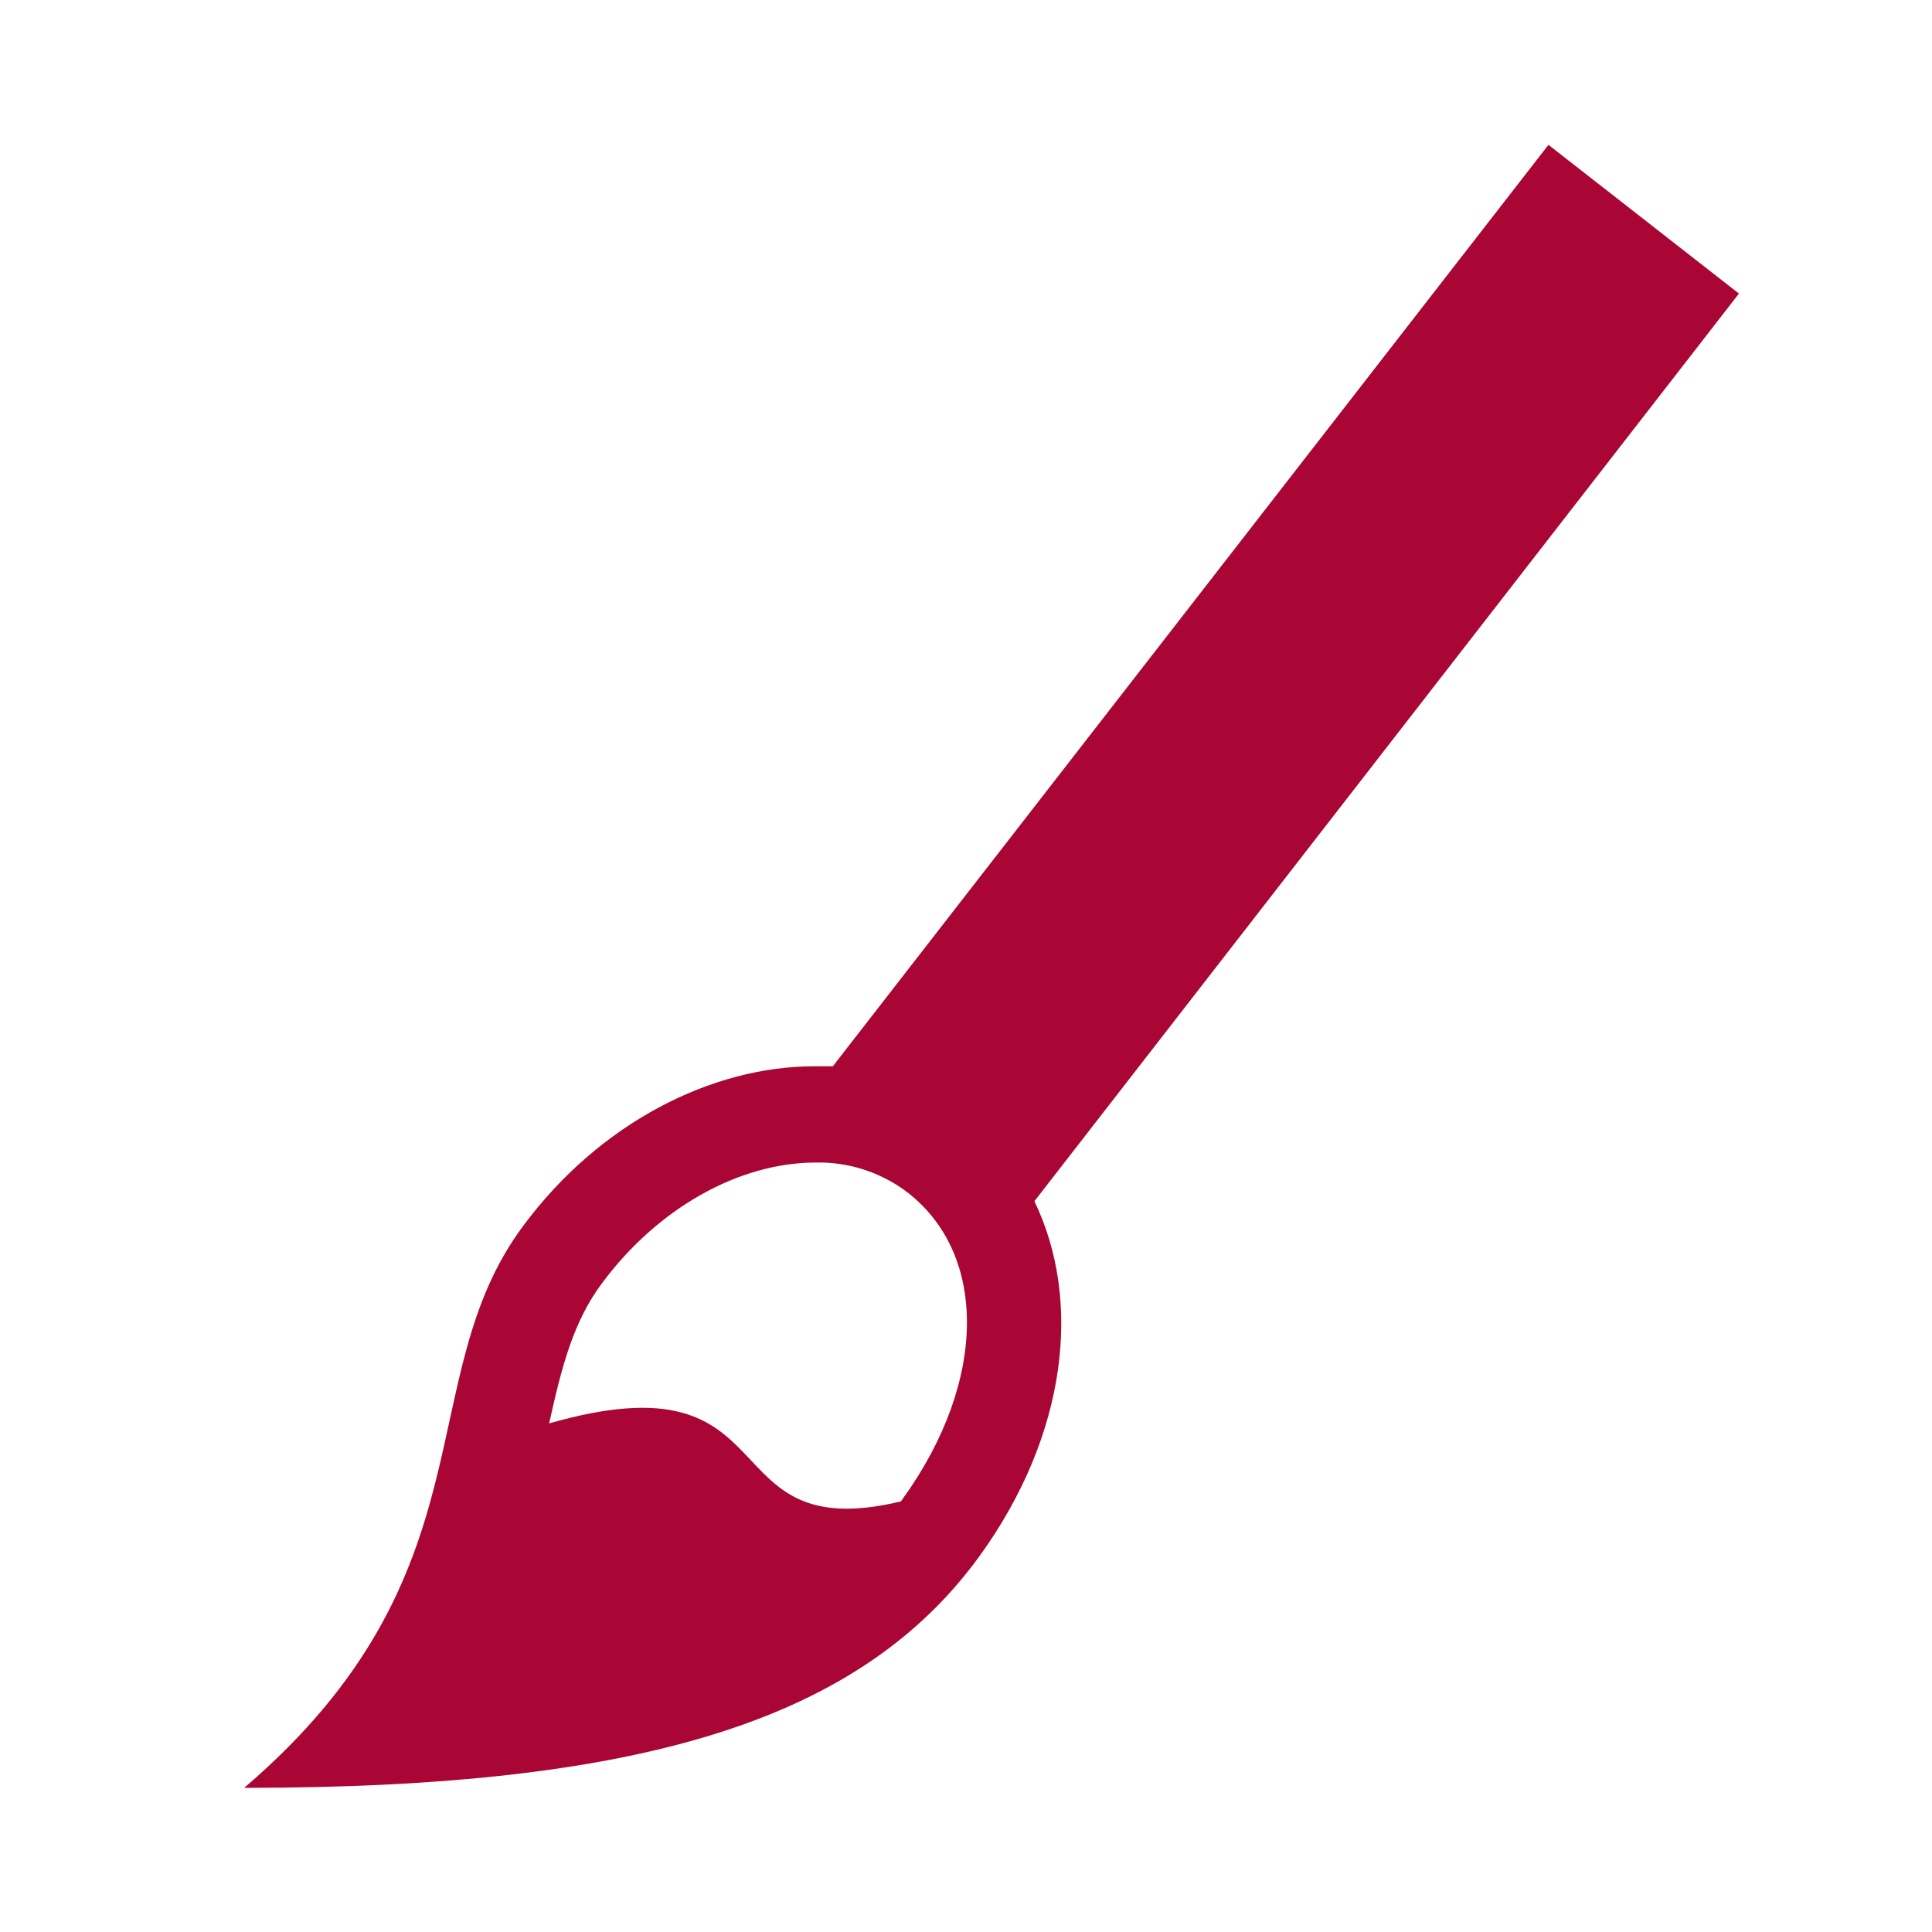 <?xml version="1.0" encoding="UTF-8" standalone="no"?>
<svg
   version="1.2"
   viewBox="0 0 113.39 113.39"
   id="svg1"
   sodipodi:docname="C_calligraphy.svg"
   inkscape:version="1.3.2 (091e20e, 2023-11-25, custom)"
   xmlns:inkscape="http://www.inkscape.org/namespaces/inkscape"
   xmlns:sodipodi="http://sodipodi.sourceforge.net/DTD/sodipodi-0.dtd"
   xmlns="http://www.w3.org/2000/svg"
   xmlns:svg="http://www.w3.org/2000/svg">
  <defs
     id="defs1" />
  <sodipodi:namedview
     id="namedview1"
     pagecolor="#ffffff"
     bordercolor="#000000"
     borderopacity="0.25"
     inkscape:showpageshadow="2"
     inkscape:pageopacity="0.0"
     inkscape:pagecheckerboard="0"
     inkscape:deskcolor="#d1d1d1"
     inkscape:zoom="7.205221"
     inkscape:cx="56.625606"
     inkscape:cy="56.695"
     inkscape:window-width="1920"
     inkscape:window-height="1094"
     inkscape:window-x="-11"
     inkscape:window-y="-11"
     inkscape:window-maximized="1"
     inkscape:current-layer="svg1" />
  <!-- Generator: Adobe Illustrator 28.7.4, SVG Export Plug-In . SVG Version: 1.2.0 Build 166)  -->
  <g
     id="g1"
     style="fill:#a90636;fill-opacity:1">
    <g
       id="_レイヤー_1"
       data-name="レイヤー_1"
       style="fill:#a90636;fill-opacity:1">
      <g
         id="_編集モード"
         data-name="編集モード"
         style="fill:#a90636;fill-opacity:1">
        <path
           d="M102.06,17.23l-11.18-8.73-42,54.08h-1.08c-6.06,0-12.62,3.34-17.08,9.35-6.72,9-1.65,20.4-16.39,33,23.44,0,36.2-4,43.18-13.63,5.15-7.14,6-15,3.2-20.8l41.35-53.27ZM53,87.94l-.13.18c-11.43,2.73-6.18-8.73-20.64-4.58.73-3.3,1.42-6,3.12-8.25,3.24-4.36,8-7.06,12.53-7.06,1.83-.04,3.62.51,5.12,1.56,5,3.59,5,11.21,0,18.15Z"
           fill="#040000"
           id="path1"
           style="fill:#a90636;fill-opacity:1" />
      </g>
    </g>
  </g>
</svg>
